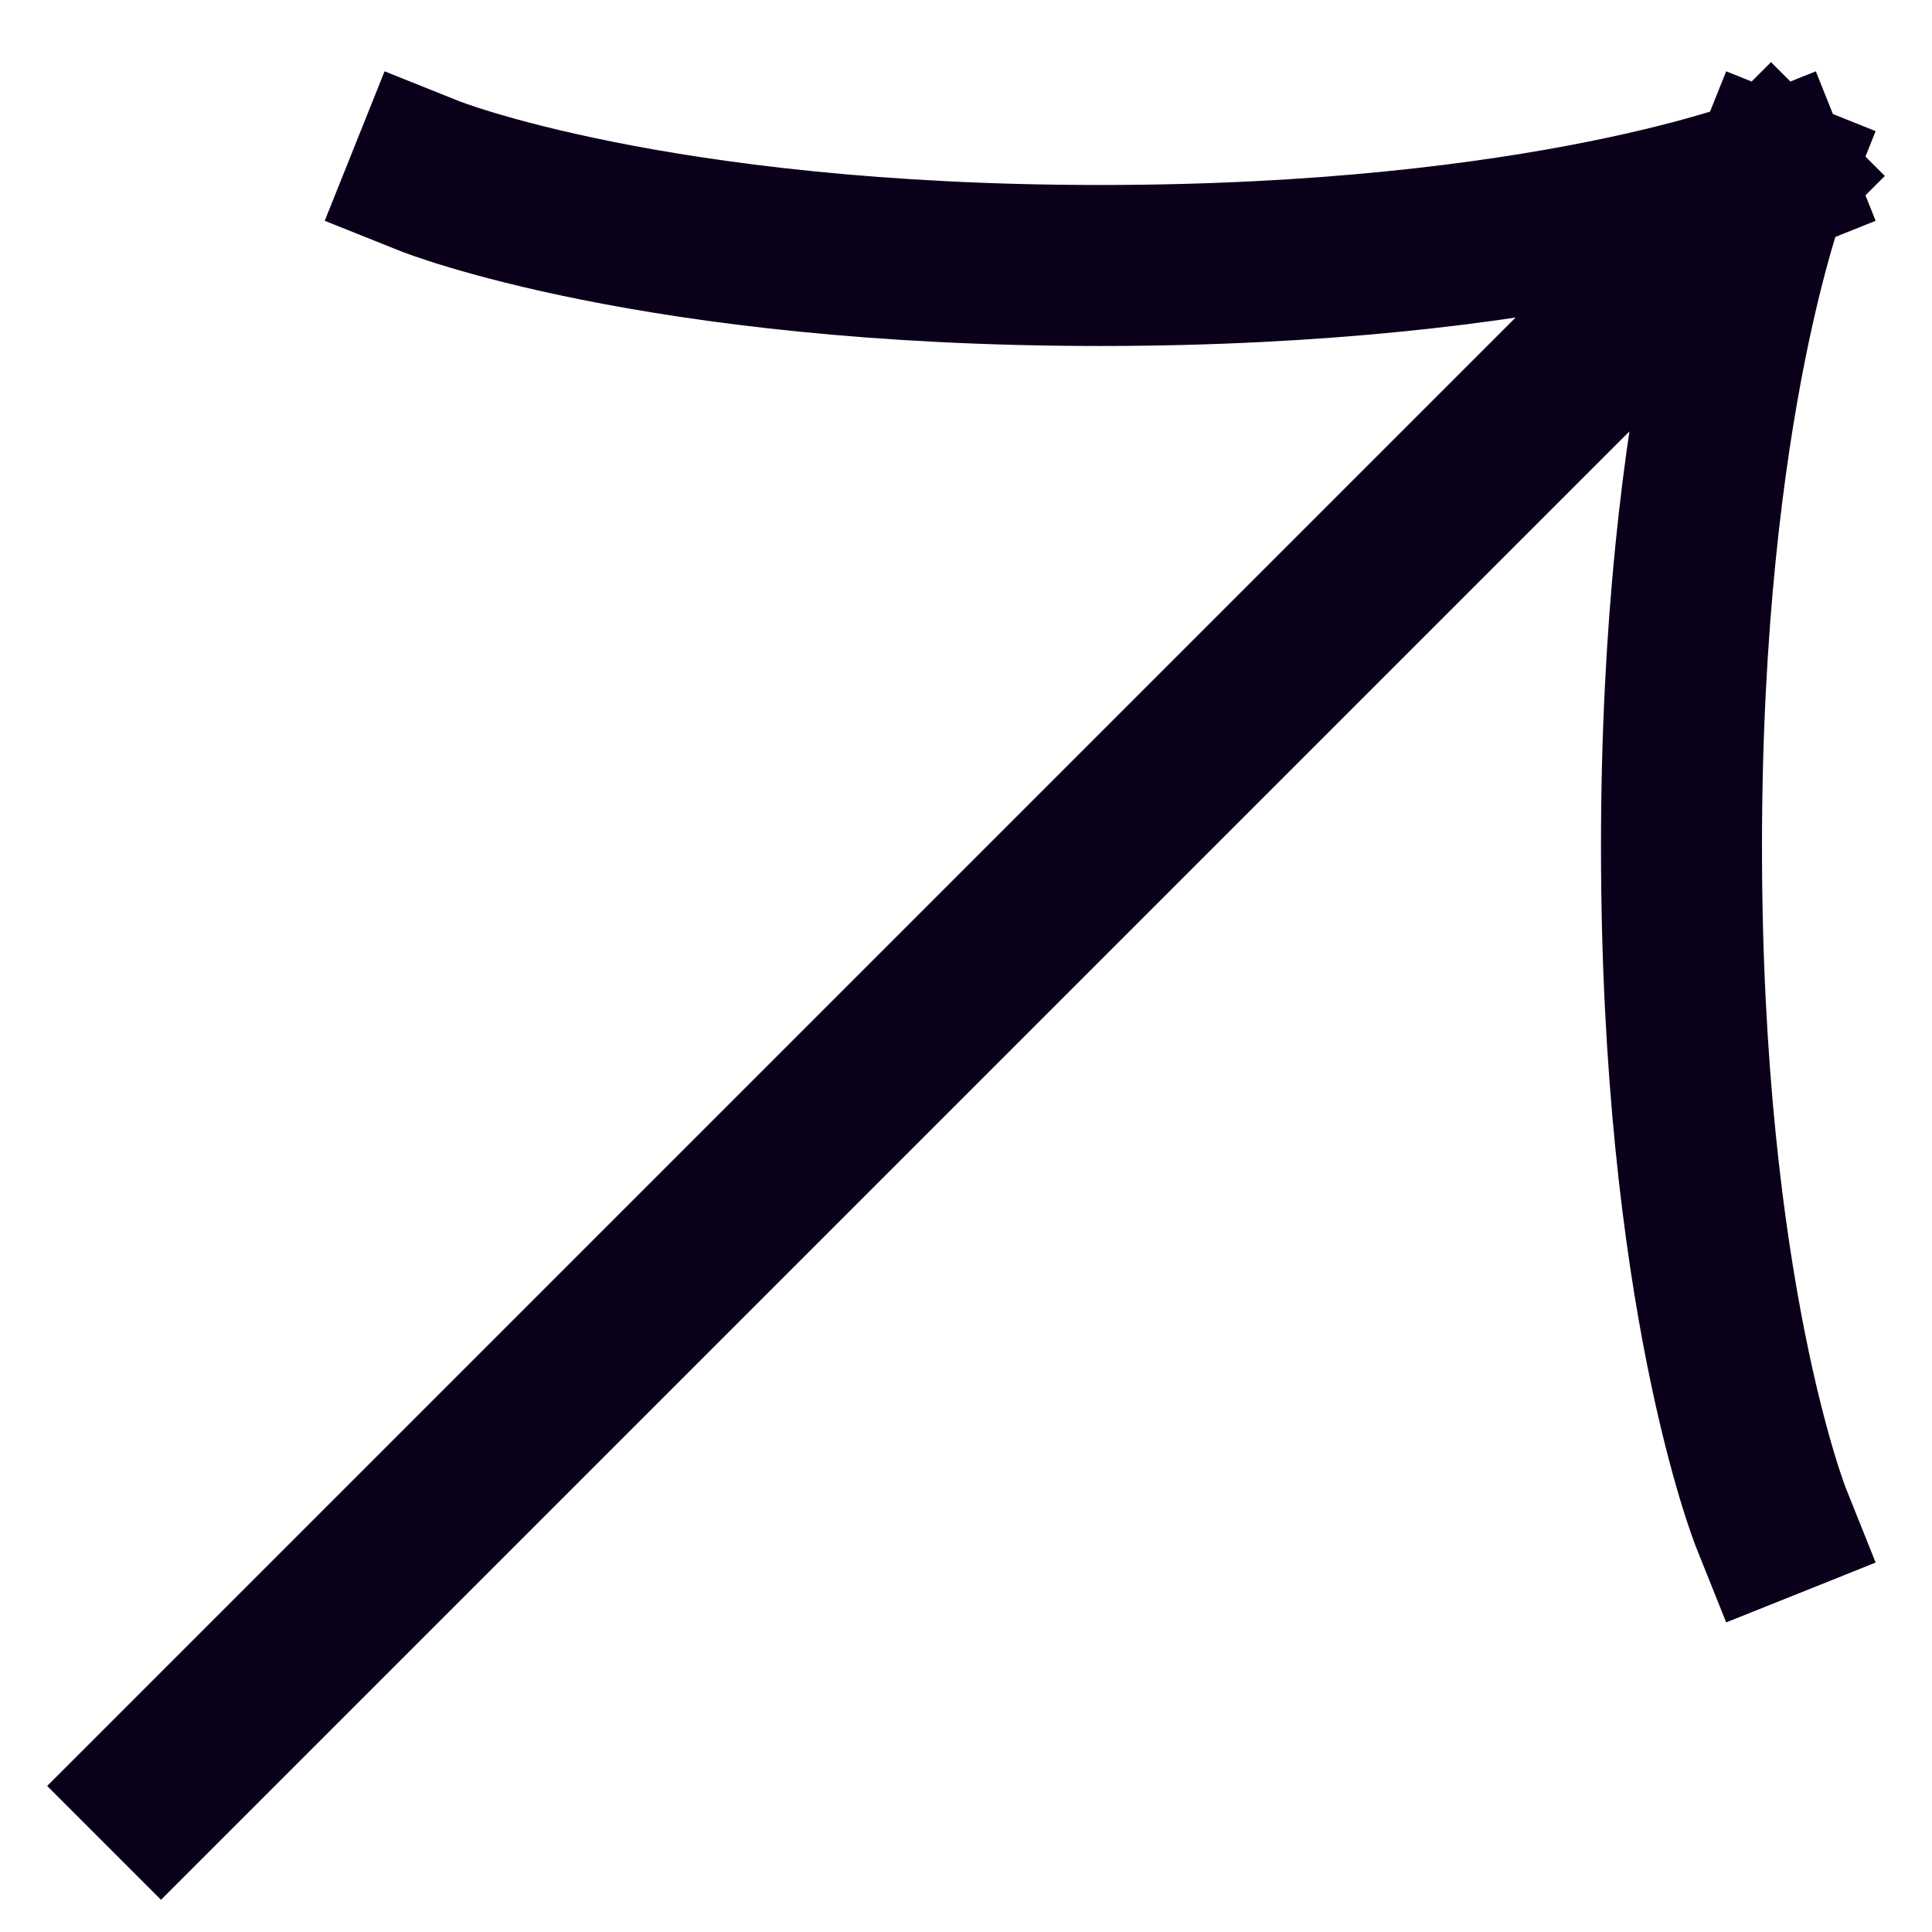 <svg xmlns="http://www.w3.org/2000/svg" width="12" height="12" fill="none" viewBox="0 0 12 12">
  <path stroke="#0B001A" stroke-linecap="square" stroke-linejoin="round" d="m11 1.093-10 10m10-10s-1.389.556-4.167.556c-2.777 0-4.166-.556-4.166-.556m8.333 0s-.556 1.39-.556 4.167c0 2.778.556 4.167.556 4.167"/>
</svg>
